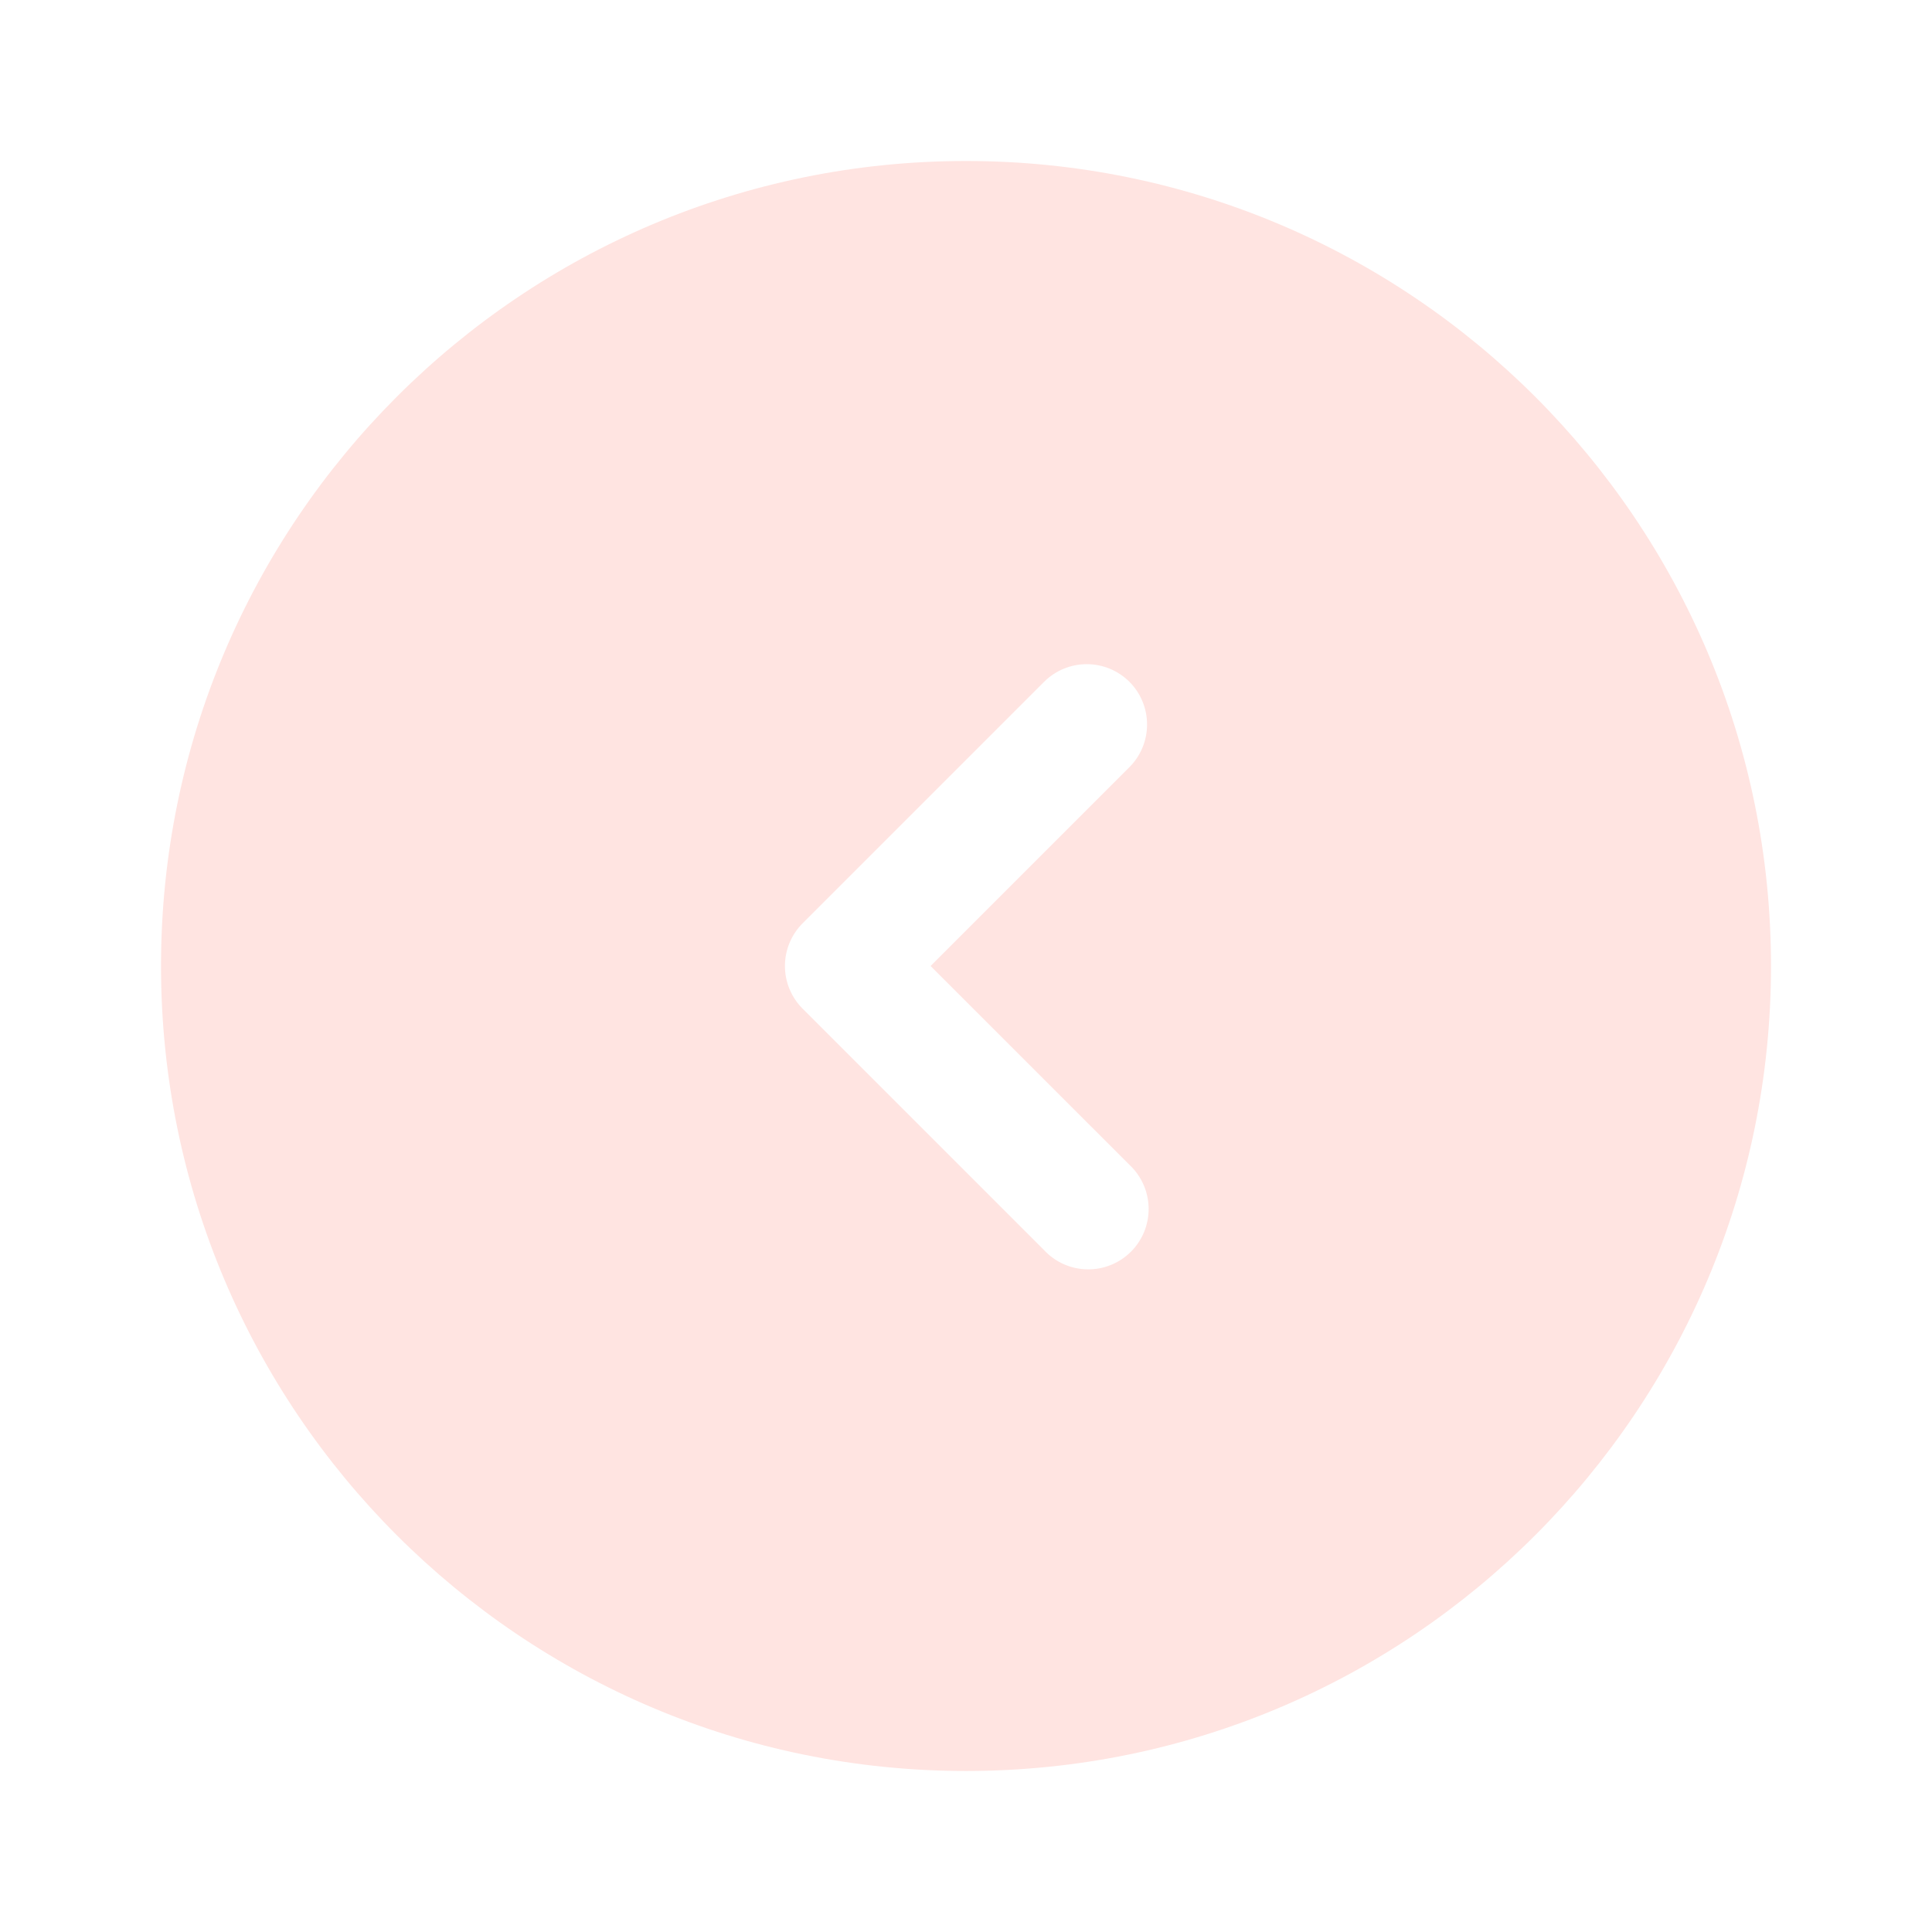 <svg width="100" height="100" viewBox="0 0 100 100" fill="none" xmlns="http://www.w3.org/2000/svg">
<path fill-rule="evenodd" clip-rule="evenodd" d="M50 91.666C73.013 91.666 91.667 73.012 91.667 50C91.667 26.987 73.013 8.333 50 8.333C26.988 8.333 8.334 26.987 8.334 50C8.334 73.012 26.988 91.666 50 91.666ZM58.459 35.291C59.044 35.877 59.372 36.672 59.372 37.5C59.372 38.328 59.044 39.122 58.459 39.708L48.167 50L58.459 60.291C58.766 60.577 59.012 60.922 59.183 61.306C59.353 61.689 59.445 62.103 59.453 62.523C59.46 62.942 59.383 63.359 59.226 63.748C59.069 64.137 58.835 64.491 58.538 64.787C58.241 65.084 57.888 65.318 57.498 65.475C57.109 65.632 56.693 65.71 56.273 65.702C55.853 65.695 55.44 65.603 55.056 65.432C54.673 65.261 54.328 65.015 54.042 64.708L41.542 52.208C40.957 51.622 40.628 50.828 40.628 50C40.628 49.172 40.957 48.377 41.542 47.791L54.042 35.291C54.628 34.706 55.422 34.377 56.25 34.377C57.078 34.377 57.873 34.706 58.459 35.291Z" fill="#FFE4E1"/>
</svg>
